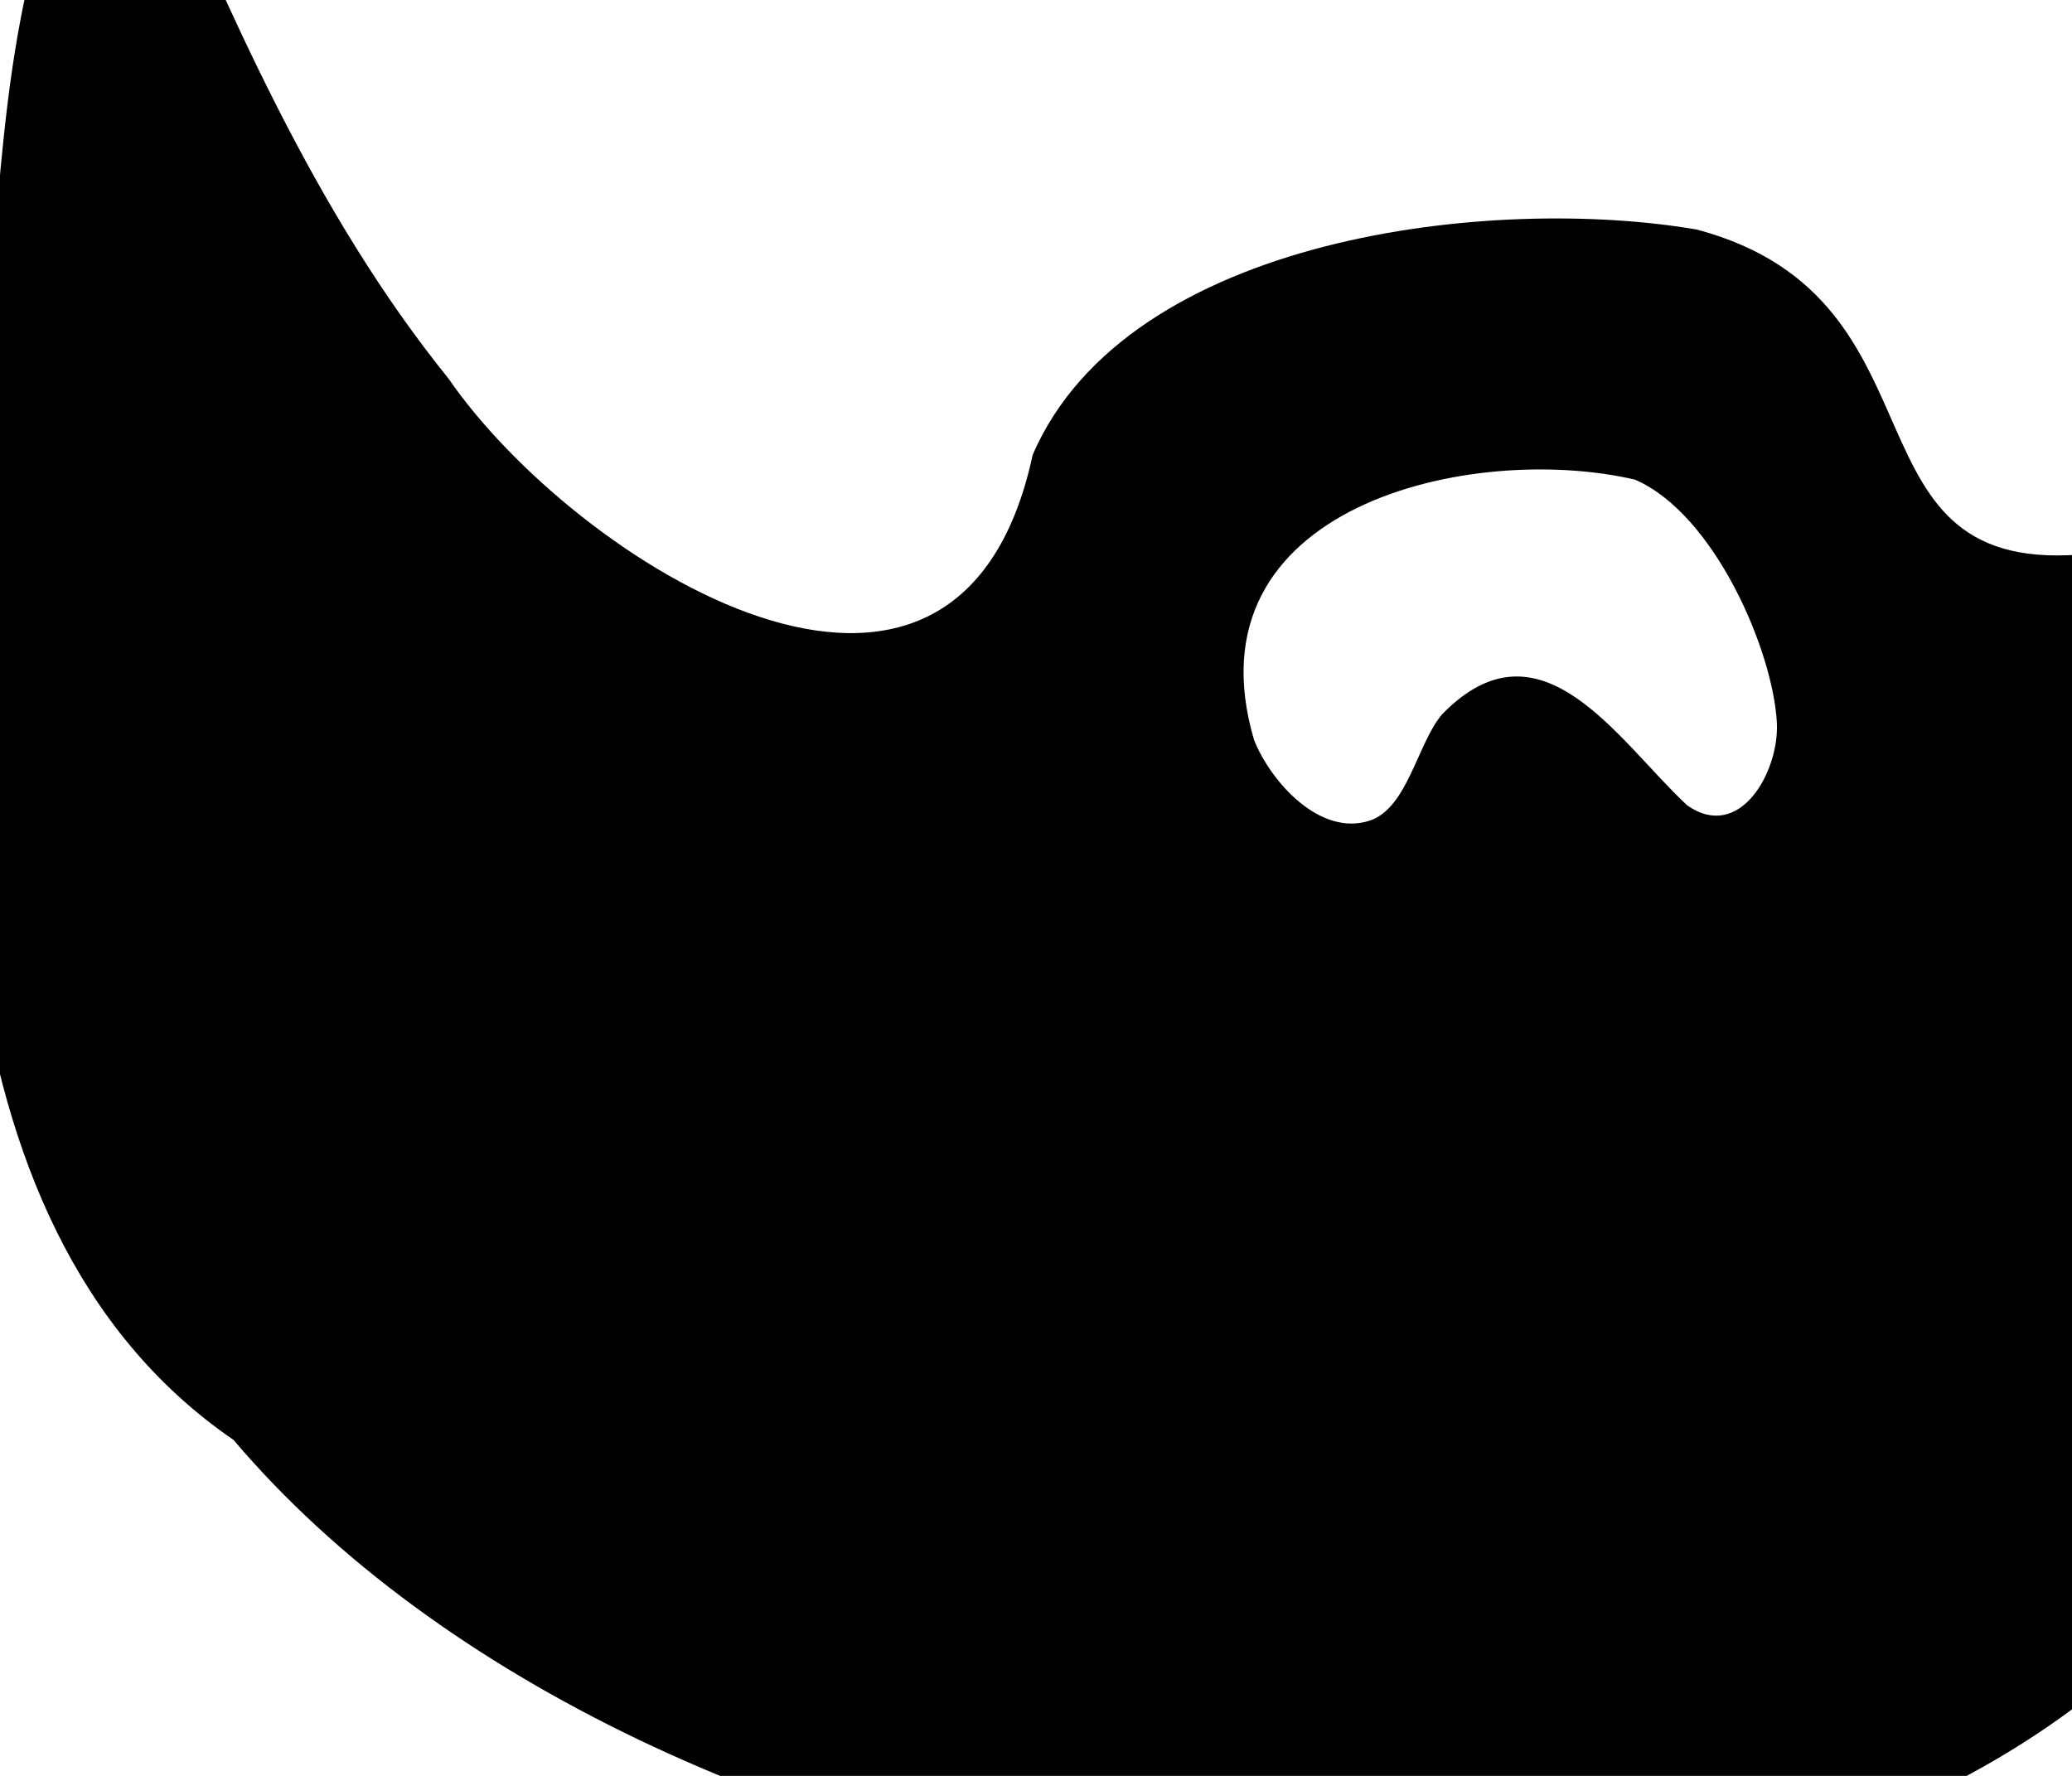 <svg width="21" height="18" viewBox="0 0 21 18" fill="none" xmlns="http://www.w3.org/2000/svg">
<g clip-path="url(#clip0_38_48)">
<path fill-rule="evenodd" clip-rule="evenodd" d="M17.1 8.163C16.401 7.514 15.618 6.208 14.615 7.241C14.367 7.533 14.266 8.187 13.887 8.316C13.383 8.486 12.883 7.93 12.711 7.503C12.009 5.128 14.914 4.477 16.569 4.861C17.377 5.207 17.973 6.602 18.009 7.33C18.032 7.819 17.635 8.538 17.1 8.163ZM22.369 4.504C22.362 4.472 22.353 4.444 22.341 4.418C22.032 4.296 21.788 4.42 21.637 4.652C21.642 4.71 21.658 4.768 21.669 4.826C21.552 5.082 21.447 5.399 21.289 5.62C21.258 5.623 21.226 5.619 21.195 5.61C18.576 5.895 19.854 3.037 17.199 2.327C15.146 1.973 11.435 2.378 10.467 4.608C9.703 8.169 5.819 5.688 4.544 3.835C3.183 2.15 2.304 0.09 1.455 -1.909C1.276 -2.332 0.717 -2.029 0.777 -1.624C-0.007 0.018 0.02 1.989 -0.175 3.787C-0.505 7.374 -0.827 12.405 2.367 14.595C6.529 19.503 16.921 21.235 21.721 16.725C23.382 12.998 23.177 8.45 22.369 4.504Z" fill="black"/>
</g>
<defs>
<clipPath id="clip0_38_48">
<rect width="21" height="18" fill="white"/>
</clipPath>
</defs>
</svg>

